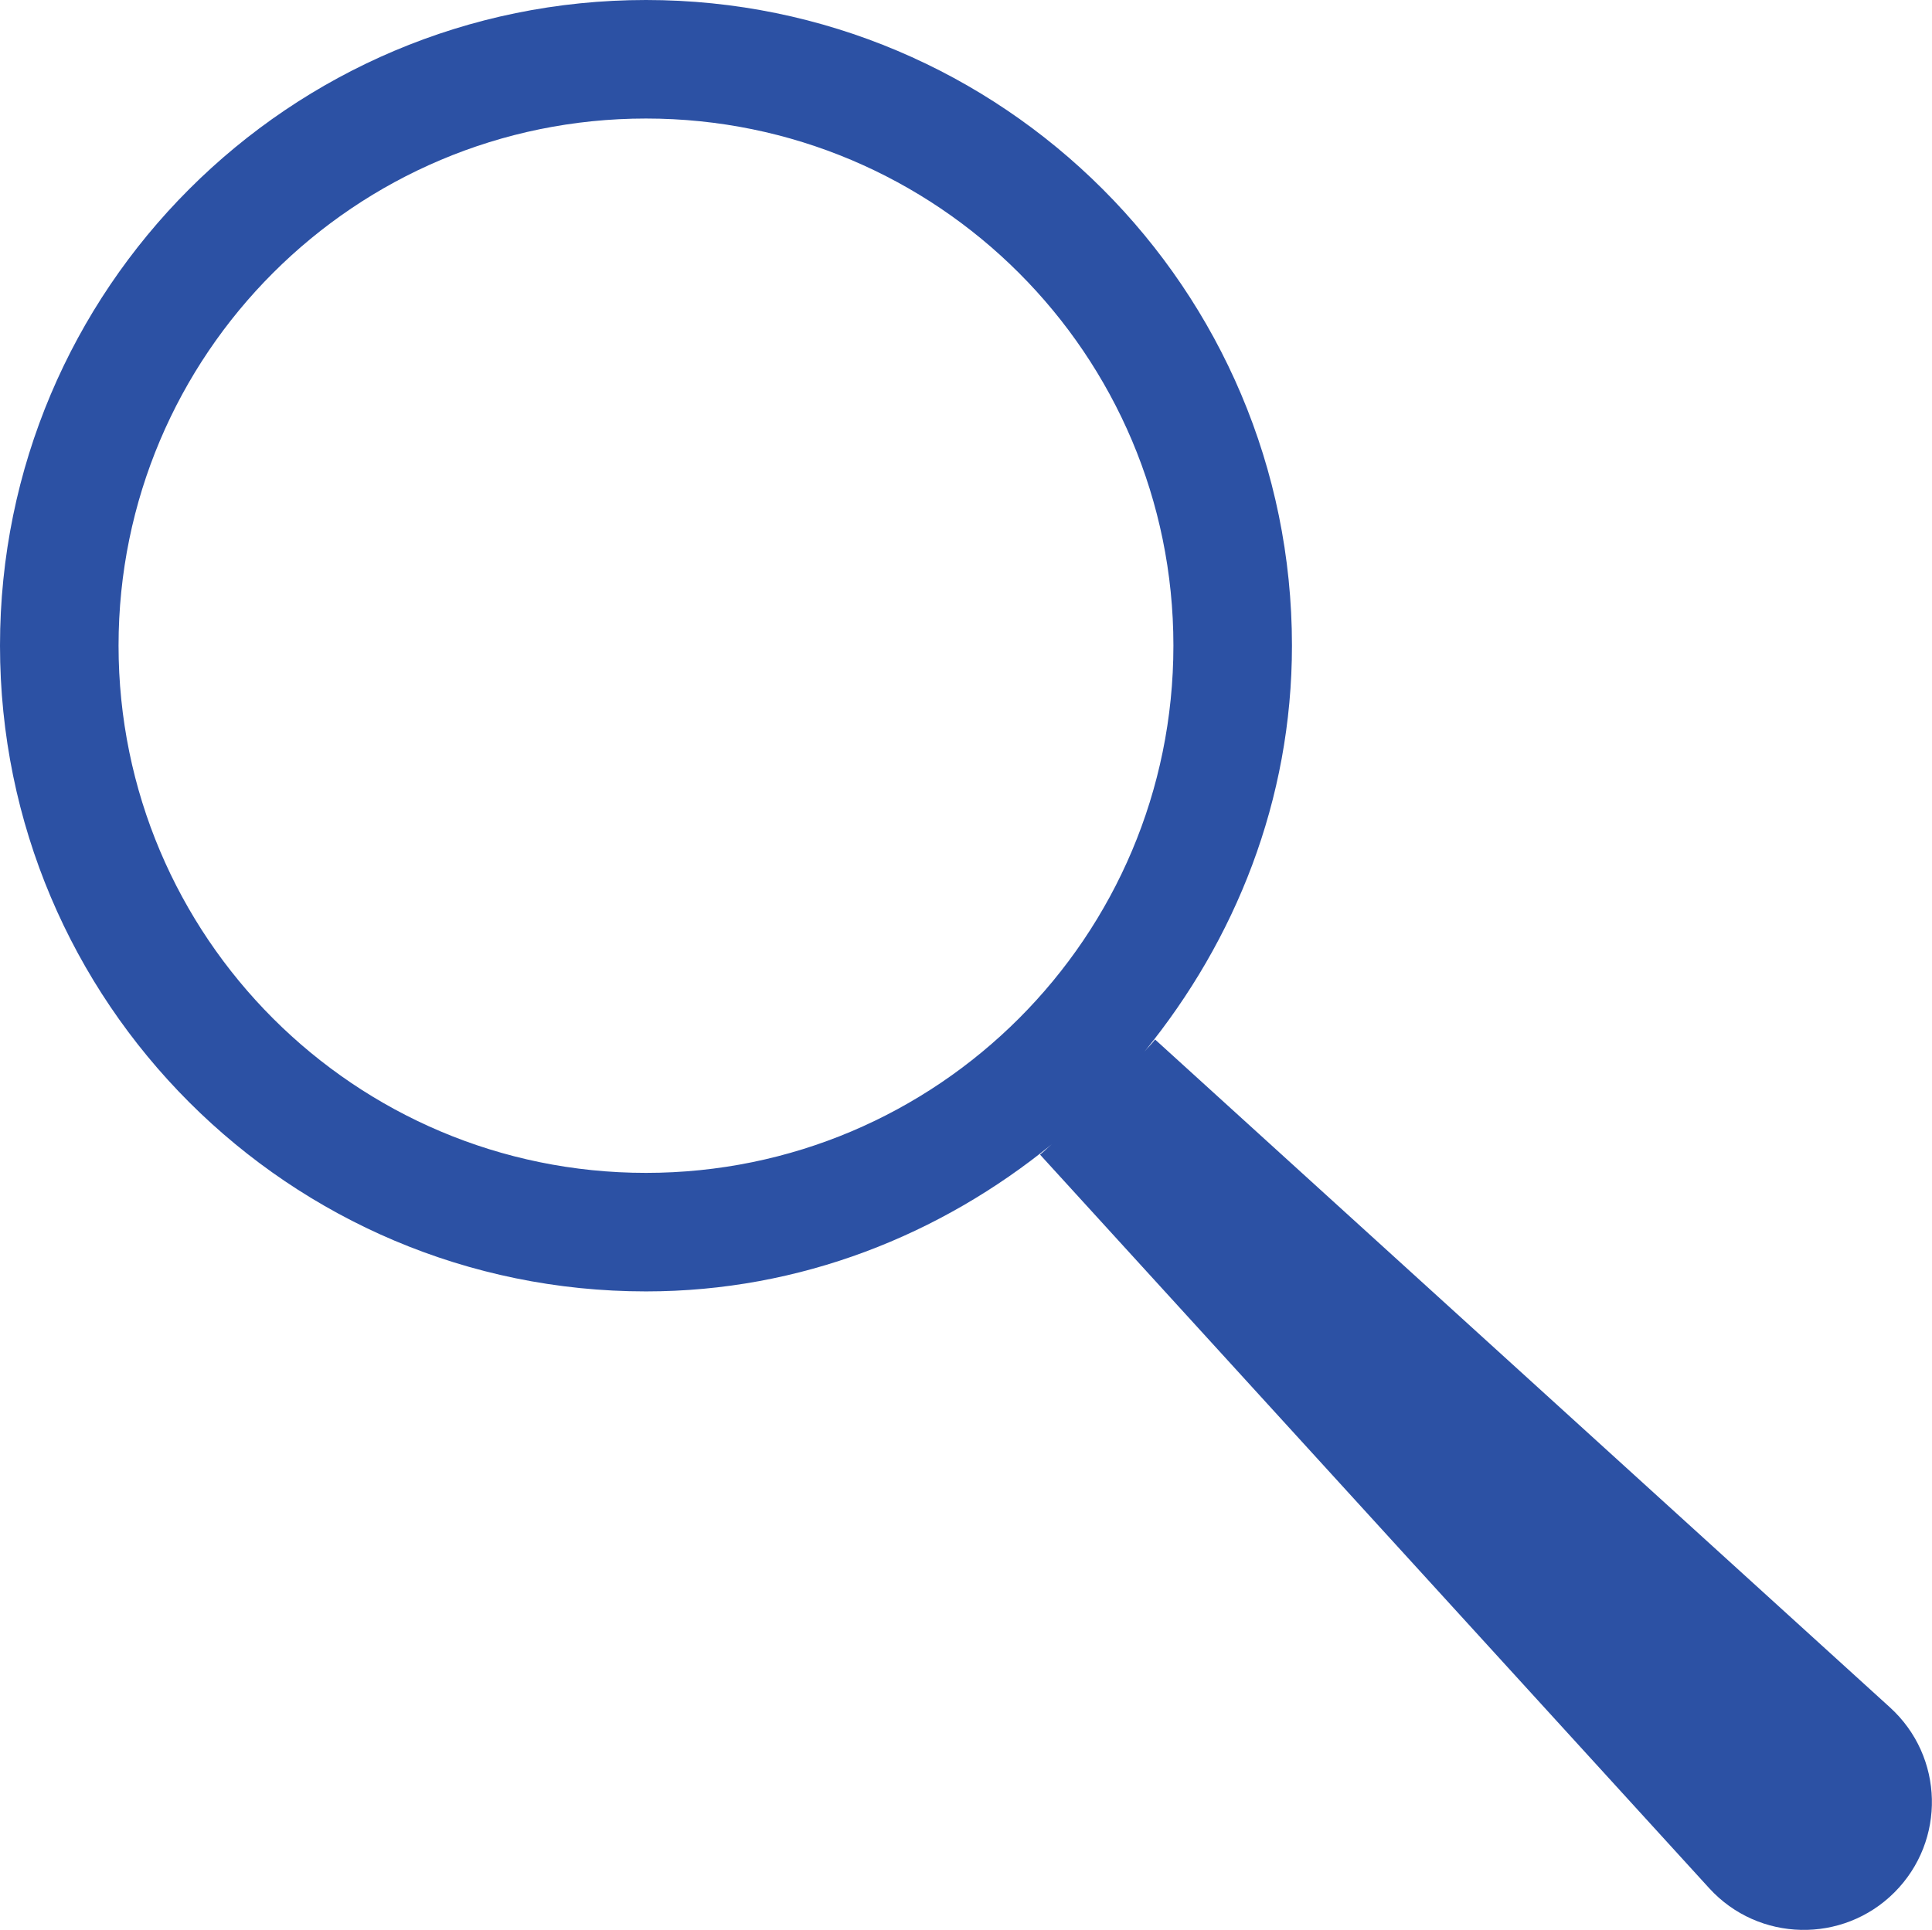 <?xml version="1.0" encoding="utf-8"?>
<!-- Generator: Adobe Illustrator 19.0.0, SVG Export Plug-In . SVG Version: 6.00 Build 0)  -->
<svg version="1.1" id="Layer_1" xmlns="http://www.w3.org/2000/svg" xmlns:xlink="http://www.w3.org/1999/xlink" x="0px" y="0px"
	 viewBox="0 0 7.806 7.799" style="enable-background:new 0 0 7.806 7.799;" xml:space="preserve">
<style type="text/css">
	.st0{fill:#2C51A4;}
</style>
<path class="st0" d="M7.636,6.9L4.667,4.201C4.654,4.218,4.638,4.233,4.624,4.25C4.991,3.8,5.22,3.234,5.22,2.609
	C5.22,1.169,4.051,0,2.61,0C1.168,0,0,1.169,0,2.609c0,1.441,1.168,2.61,2.61,2.61c0.625,0,1.191-0.229,1.64-0.595
	C4.234,4.637,4.219,4.653,4.202,4.666l2.704,2.965c0.199,0.218,0.54,0.225,0.748,0.017C7.863,7.439,7.855,7.099,7.636,6.9z
	 M2.61,4.74c-1.177,0-2.131-0.954-2.131-2.131c0-1.176,0.954-2.13,2.131-2.13s2.131,0.954,2.131,2.13
	C4.741,3.786,3.787,4.74,2.61,4.74z"/>
</svg>
